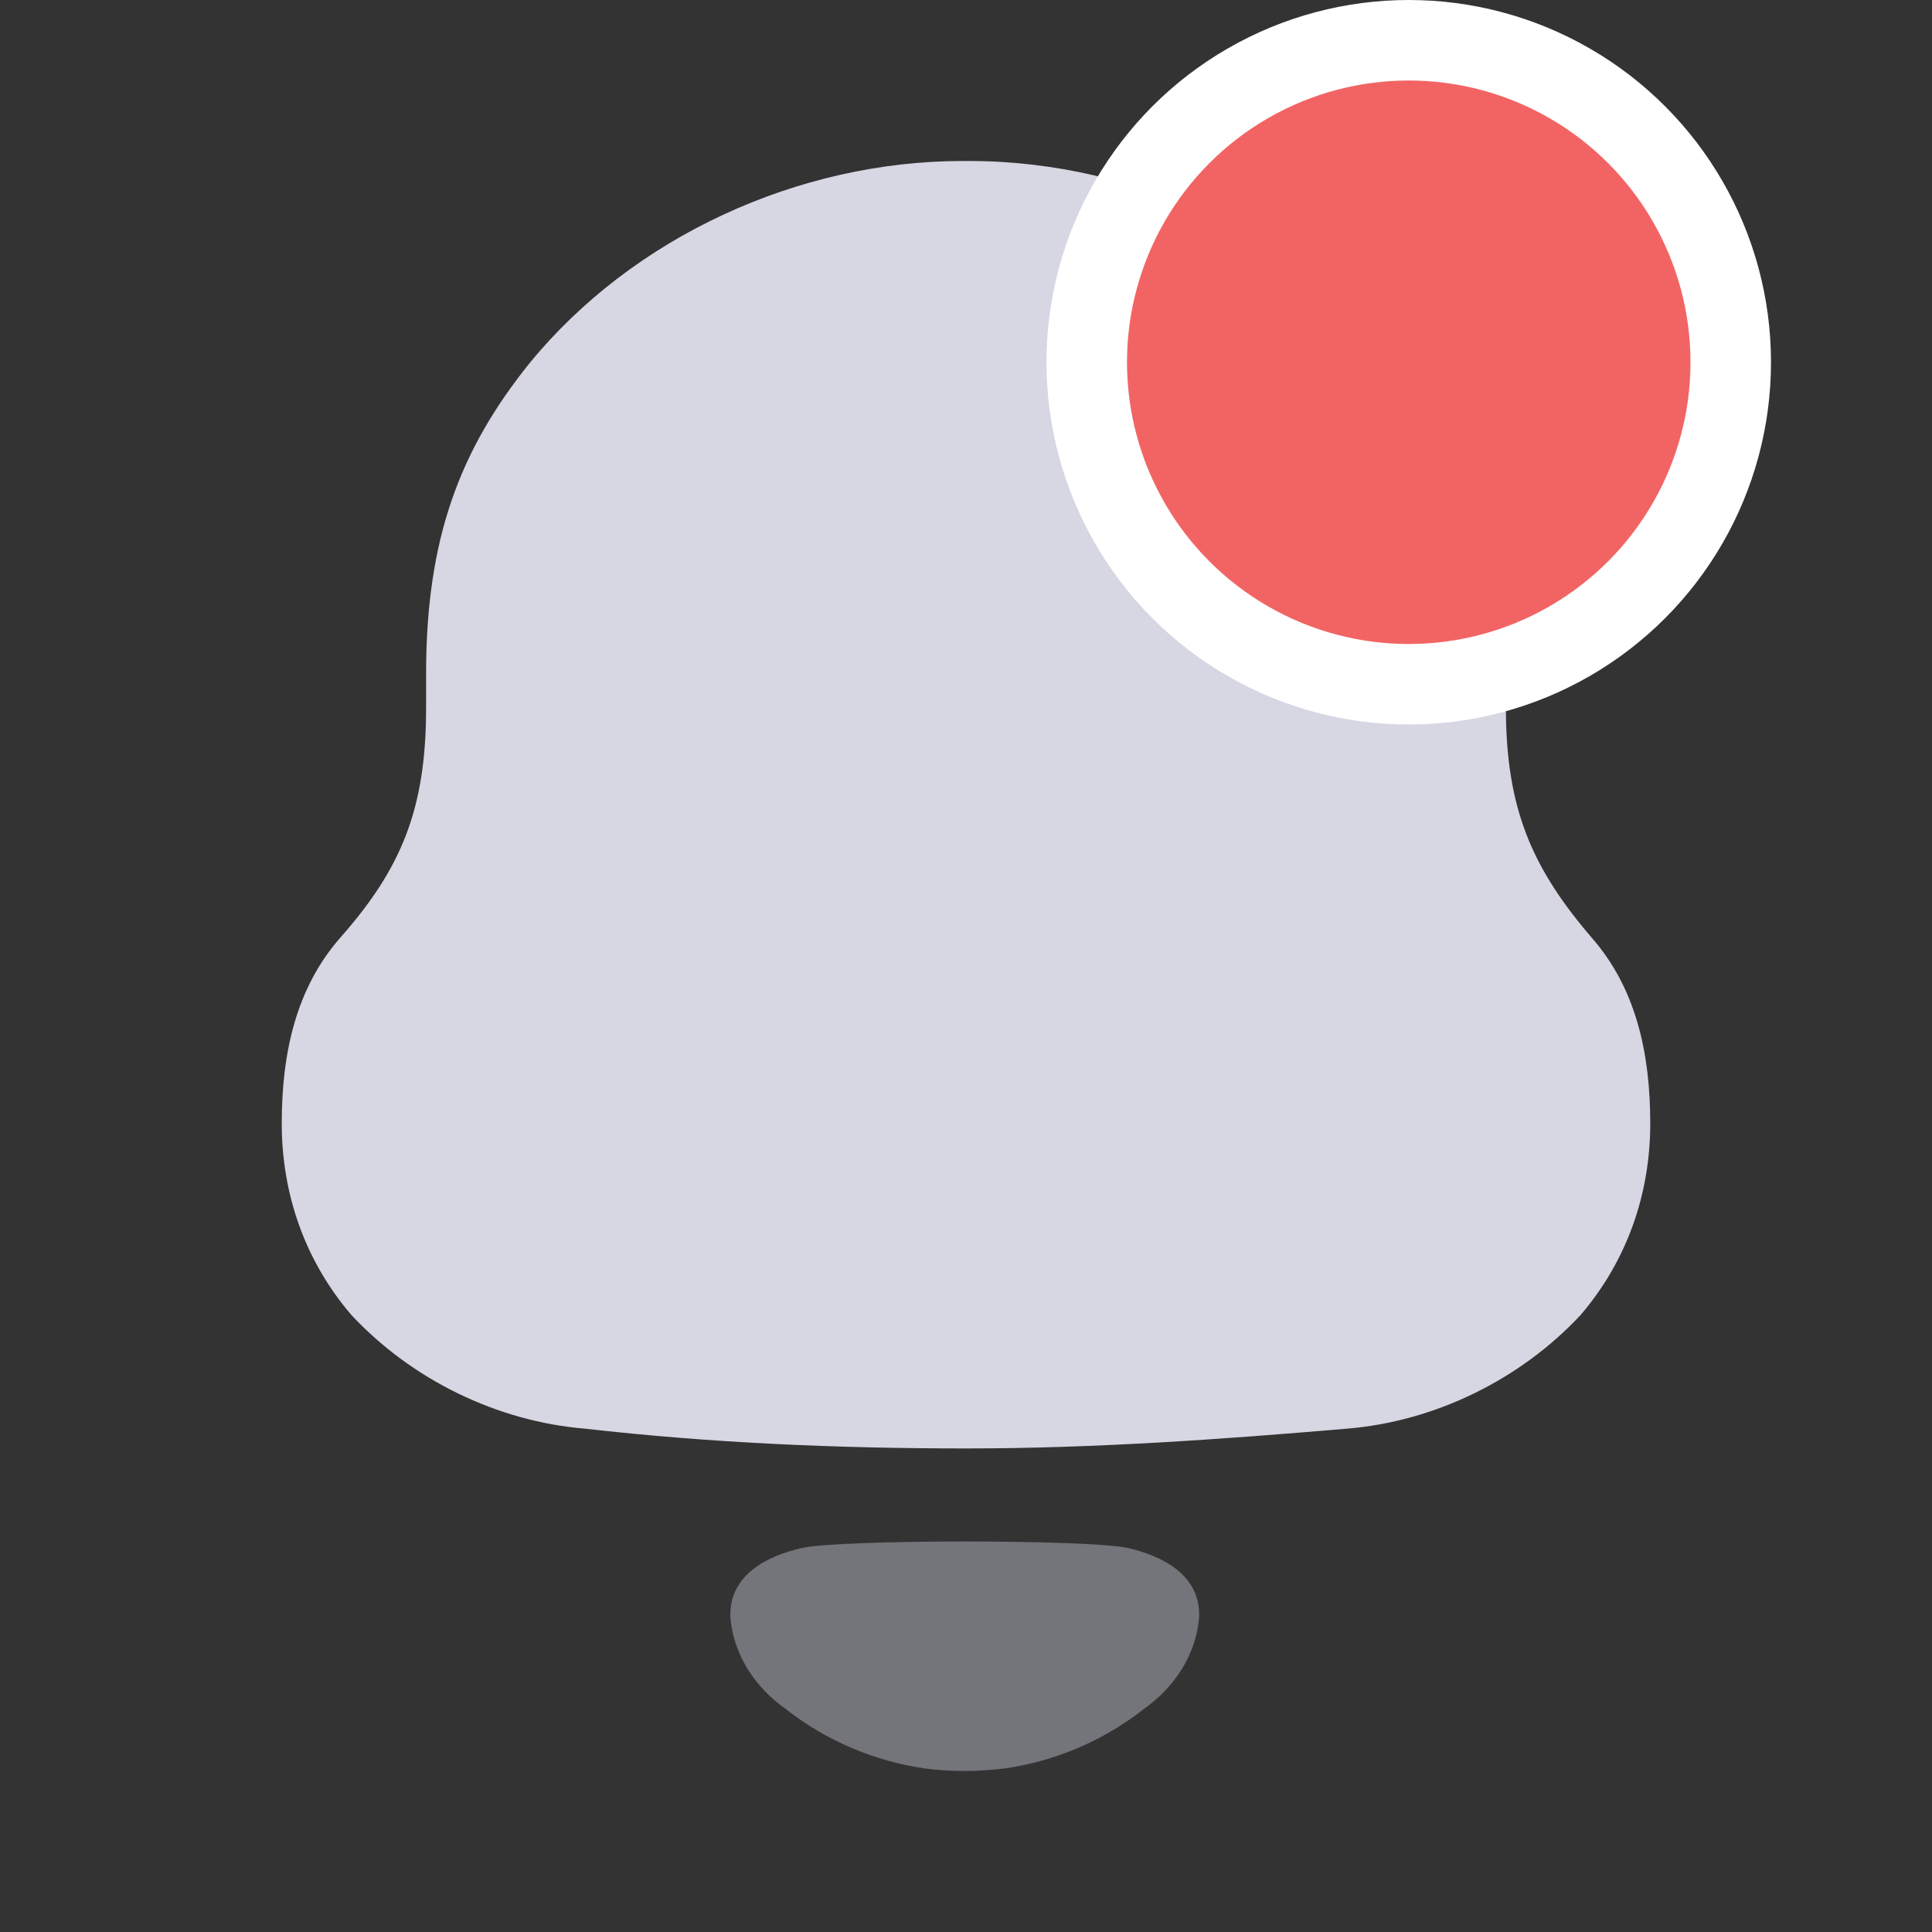 <svg width="24" height="24" viewBox="0 0 24 24" fill="none" xmlns="http://www.w3.org/2000/svg">
<rect x="0" y="0" width="24" height="24" fill="#333333" stroke="none"/>
<path d="M19.77 11.645C19.039 10.792 18.707 10.053 18.707 8.797V8.37C18.707 6.734 18.33 5.679 17.512 4.625C16.249 2.987 14.124 2 12.044 2H11.956C9.919 2 7.861 2.942 6.577 4.513C5.713 5.588 5.293 6.688 5.293 8.37V8.797C5.293 10.053 4.983 10.792 4.23 11.645C3.677 12.274 3.5 13.082 3.5 13.956C3.5 14.831 3.787 15.66 4.364 16.334C5.116 17.141 6.178 17.657 7.264 17.747C8.835 17.926 10.406 17.993 12.001 17.993C13.594 17.993 15.165 17.881 16.737 17.747C17.822 17.657 18.884 17.141 19.636 16.334C20.212 15.66 20.5 14.831 20.5 13.956C20.5 13.082 20.323 12.274 19.77 11.645Z" fill="#D6D7E3"/>
<path opacity="0.4" d="M14.008 19.229C13.508 19.122 10.462 19.122 9.962 19.229C9.534 19.327 9.072 19.557 9.072 20.06C9.097 20.541 9.378 20.965 9.768 21.234L9.767 21.235C10.271 21.628 10.862 21.877 11.481 21.967C11.811 22.012 12.147 22.01 12.489 21.967C13.107 21.877 13.699 21.628 14.203 21.235L14.202 21.234C14.591 20.965 14.872 20.541 14.897 20.06C14.897 19.557 14.435 19.327 14.008 19.229Z" fill="#D6D7E3"/>
<circle cx="17.5" cy="4.5" r="4" fill="#F26464" stroke="white"/>
</svg>
